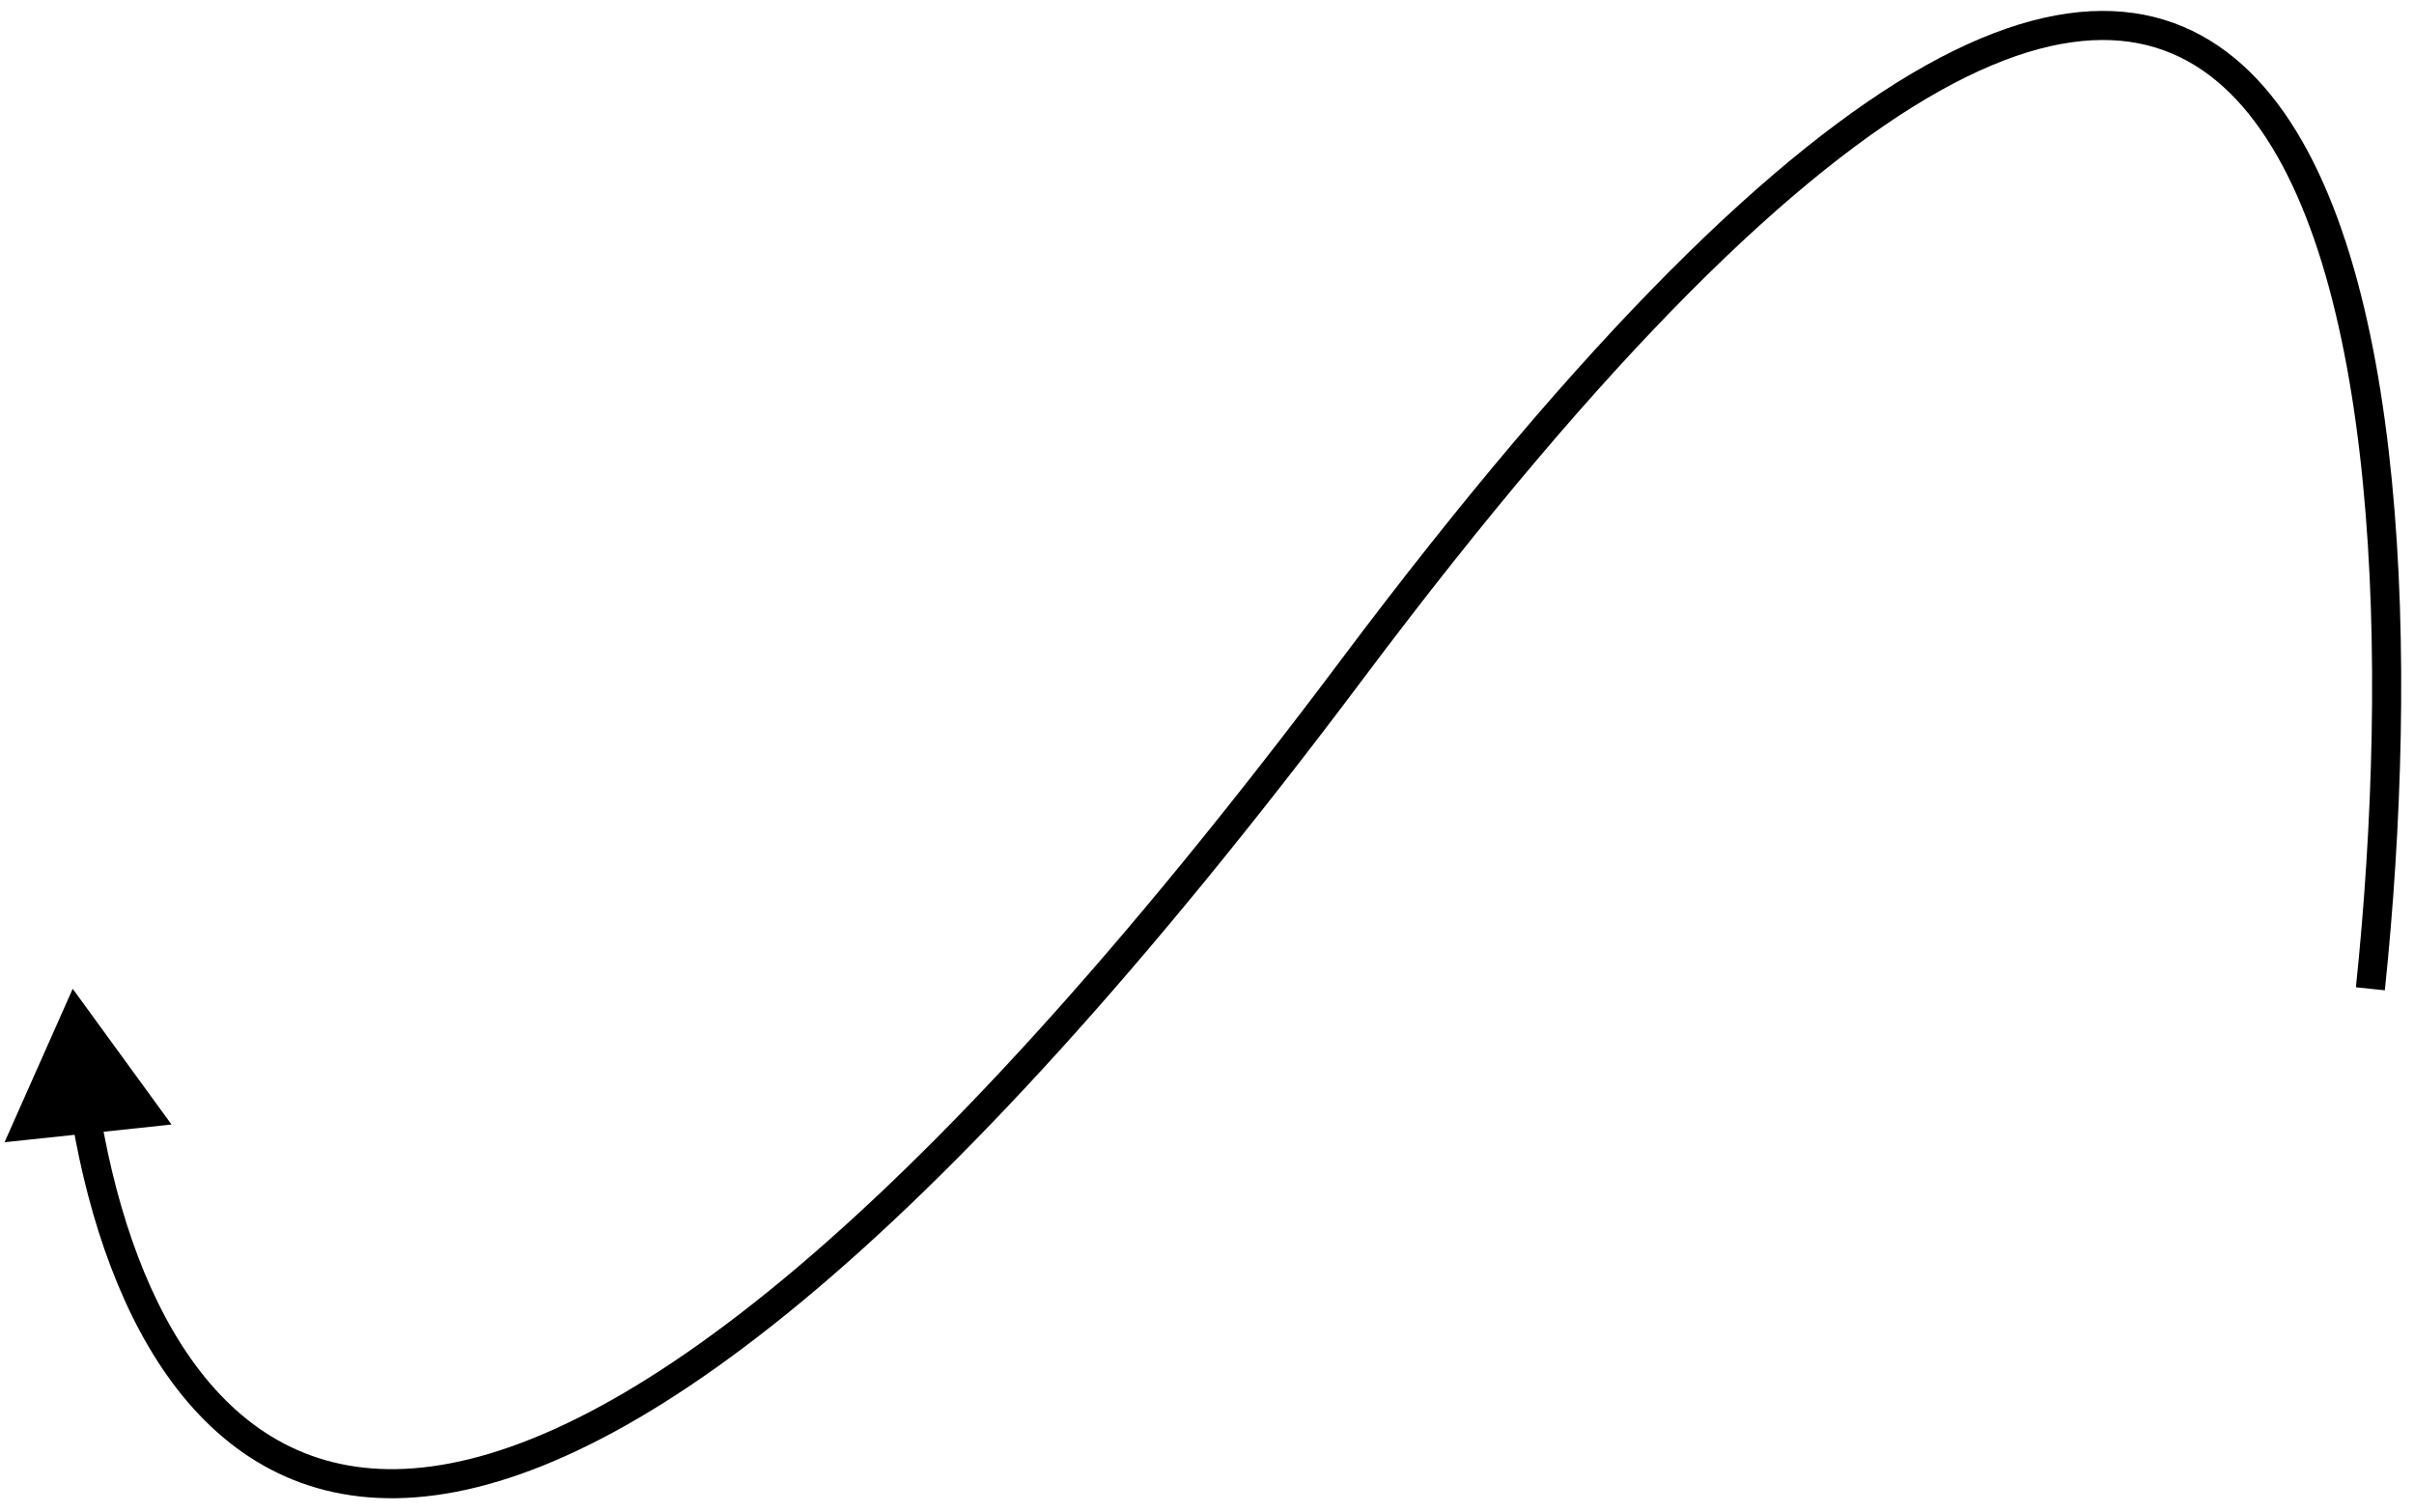 <svg width="166" height="104" viewBox="0 0 166 104" fill="none" xmlns="http://www.w3.org/2000/svg">
<path d="M5 68L0.313 78.553L11.795 77.336L5 68ZM163.995 68.104C165.166 56.893 165.579 44.264 164.476 33.021C163.38 21.836 160.765 11.804 155.704 5.993C153.141 3.051 149.932 1.172 146.001 0.813C142.097 0.456 137.602 1.61 132.456 4.483C122.188 10.217 109.018 22.976 92.2 45.4L93.8 46.6C110.582 24.224 123.545 11.75 133.431 6.229C138.363 3.476 142.45 2.497 145.819 2.804C149.161 3.11 151.917 4.691 154.196 7.307C158.818 12.613 161.395 22.089 162.486 33.216C163.571 44.286 163.167 56.774 162.005 67.896L163.995 68.104ZM92.2 45.4C77.078 65.562 64.41 79.228 53.857 87.974C43.289 96.733 34.934 100.481 28.431 100.978C22.009 101.47 17.263 98.801 13.793 94.341C10.287 89.837 8.089 83.501 6.934 76.778L4.963 77.117C6.146 84.004 8.426 90.702 12.214 95.57C16.037 100.482 21.401 103.522 28.584 102.972C35.686 102.429 44.43 98.385 55.133 89.514C65.852 80.631 78.628 66.83 93.8 46.6L92.2 45.4Z" fill="black"/>
</svg>

